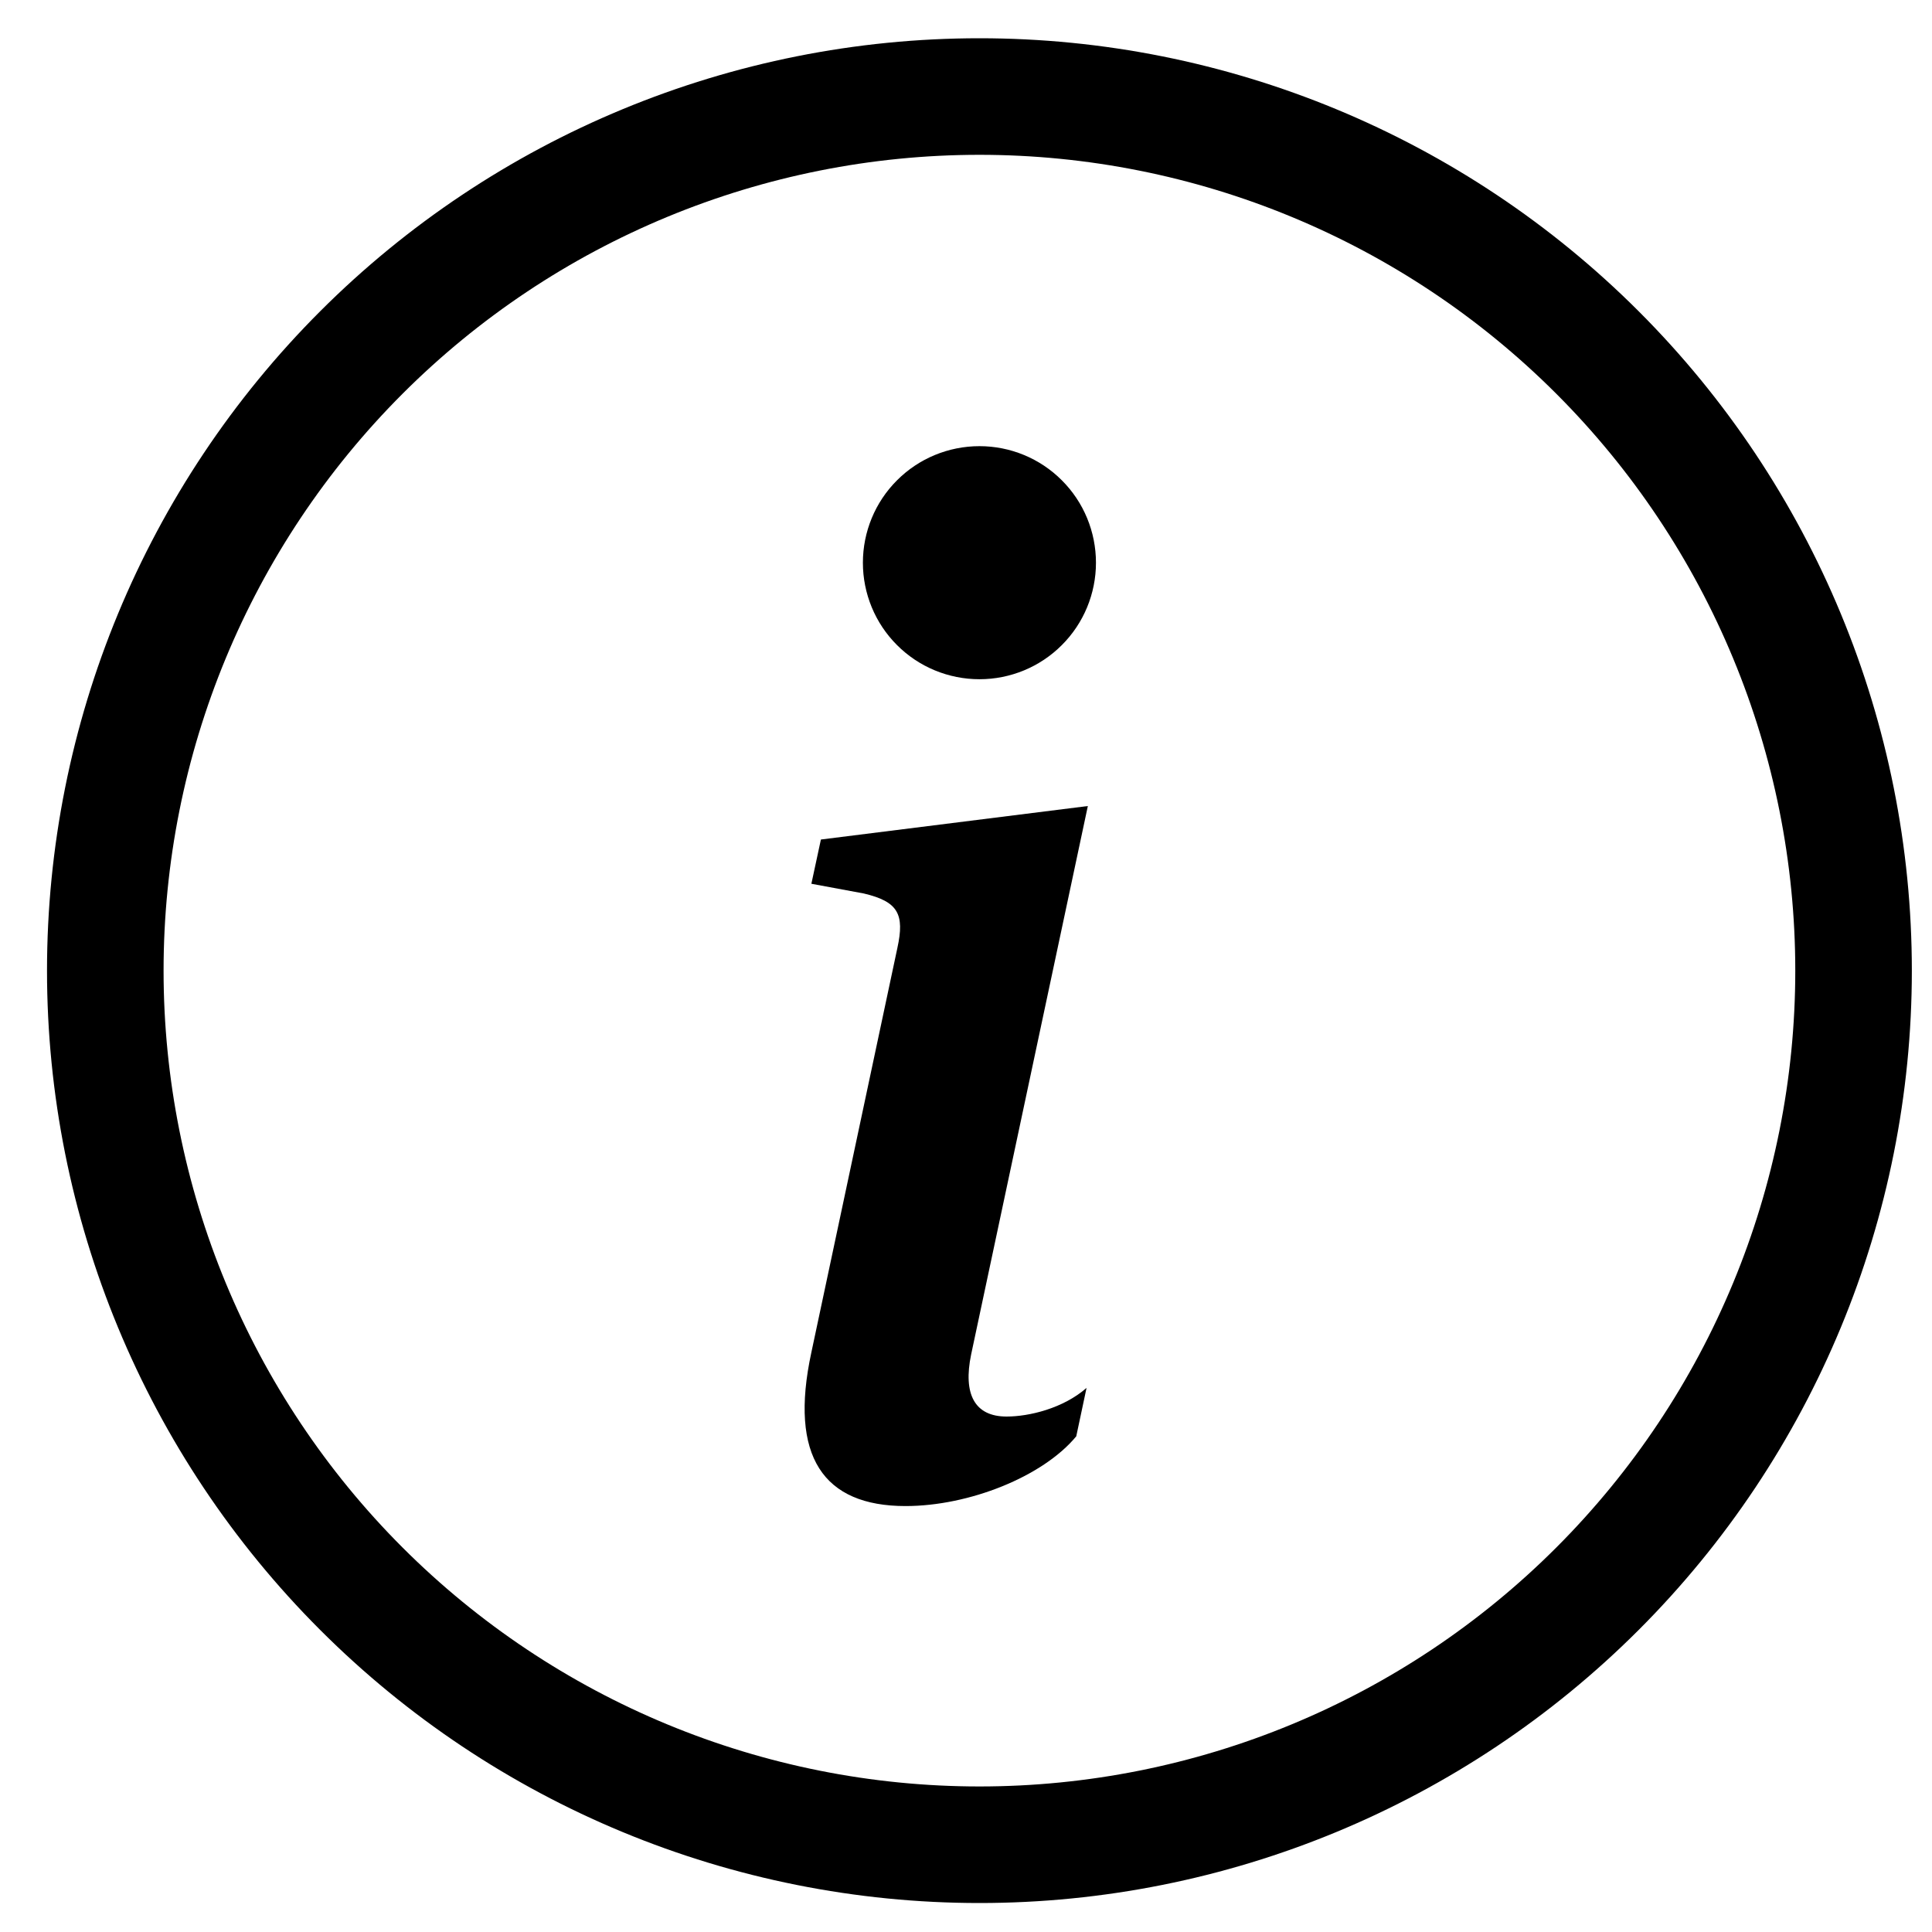 <svg width="30" height="30" viewBox="0 0 30 30" fill="none" xmlns="http://www.w3.org/2000/svg">
<g clip-path="url(#clip0_31_2102)">
<path d="M15.209 27.74C11.849 27.74 8.627 26.406 6.251 24.03C3.875 21.654 2.54 18.432 2.54 15.072C2.54 11.712 3.875 8.49 6.251 6.114C8.627 3.738 11.849 2.404 15.209 2.404C18.569 2.404 21.791 3.738 24.166 6.114C26.542 8.49 27.877 11.712 27.877 15.072C27.877 18.432 26.542 21.654 24.166 24.03C21.791 26.406 18.569 27.74 15.209 27.74ZM15.209 29.55C19.049 29.55 22.731 28.025 25.446 25.309C28.161 22.594 29.687 18.912 29.687 15.072C29.687 11.232 28.161 7.549 25.446 4.834C22.731 2.119 19.049 0.594 15.209 0.594C11.369 0.594 7.686 2.119 4.971 4.834C2.256 7.549 0.73 11.232 0.73 15.072C0.73 18.912 2.256 22.594 4.971 25.309C7.686 28.025 11.369 29.55 15.209 29.55Z" fill="black"/>
<path d="M16.892 12.516L12.747 13.036L12.599 13.723L13.413 13.874C13.945 14 14.05 14.192 13.934 14.722L12.599 20.999C12.248 22.622 12.789 23.386 14.061 23.386C15.047 23.386 16.193 22.93 16.712 22.303L16.872 21.551C16.51 21.869 15.981 21.996 15.63 21.996C15.133 21.996 14.952 21.647 15.08 21.031L16.892 12.516ZM17.018 8.738C17.018 9.217 16.828 9.678 16.488 10.017C16.149 10.357 15.689 10.547 15.209 10.547C14.729 10.547 14.268 10.357 13.929 10.017C13.589 9.678 13.399 9.217 13.399 8.738C13.399 8.258 13.589 7.797 13.929 7.458C14.268 7.118 14.729 6.928 15.209 6.928C15.689 6.928 16.149 7.118 16.488 7.458C16.828 7.797 17.018 8.258 17.018 8.738Z" fill="black"/>
</g>
<defs>
<clipPath id="clip0_31_2102">
<rect width="28.956" height="28.956" fill="white" transform="translate(0.73 0.594)"/>
</clipPath>
</defs>
</svg>
